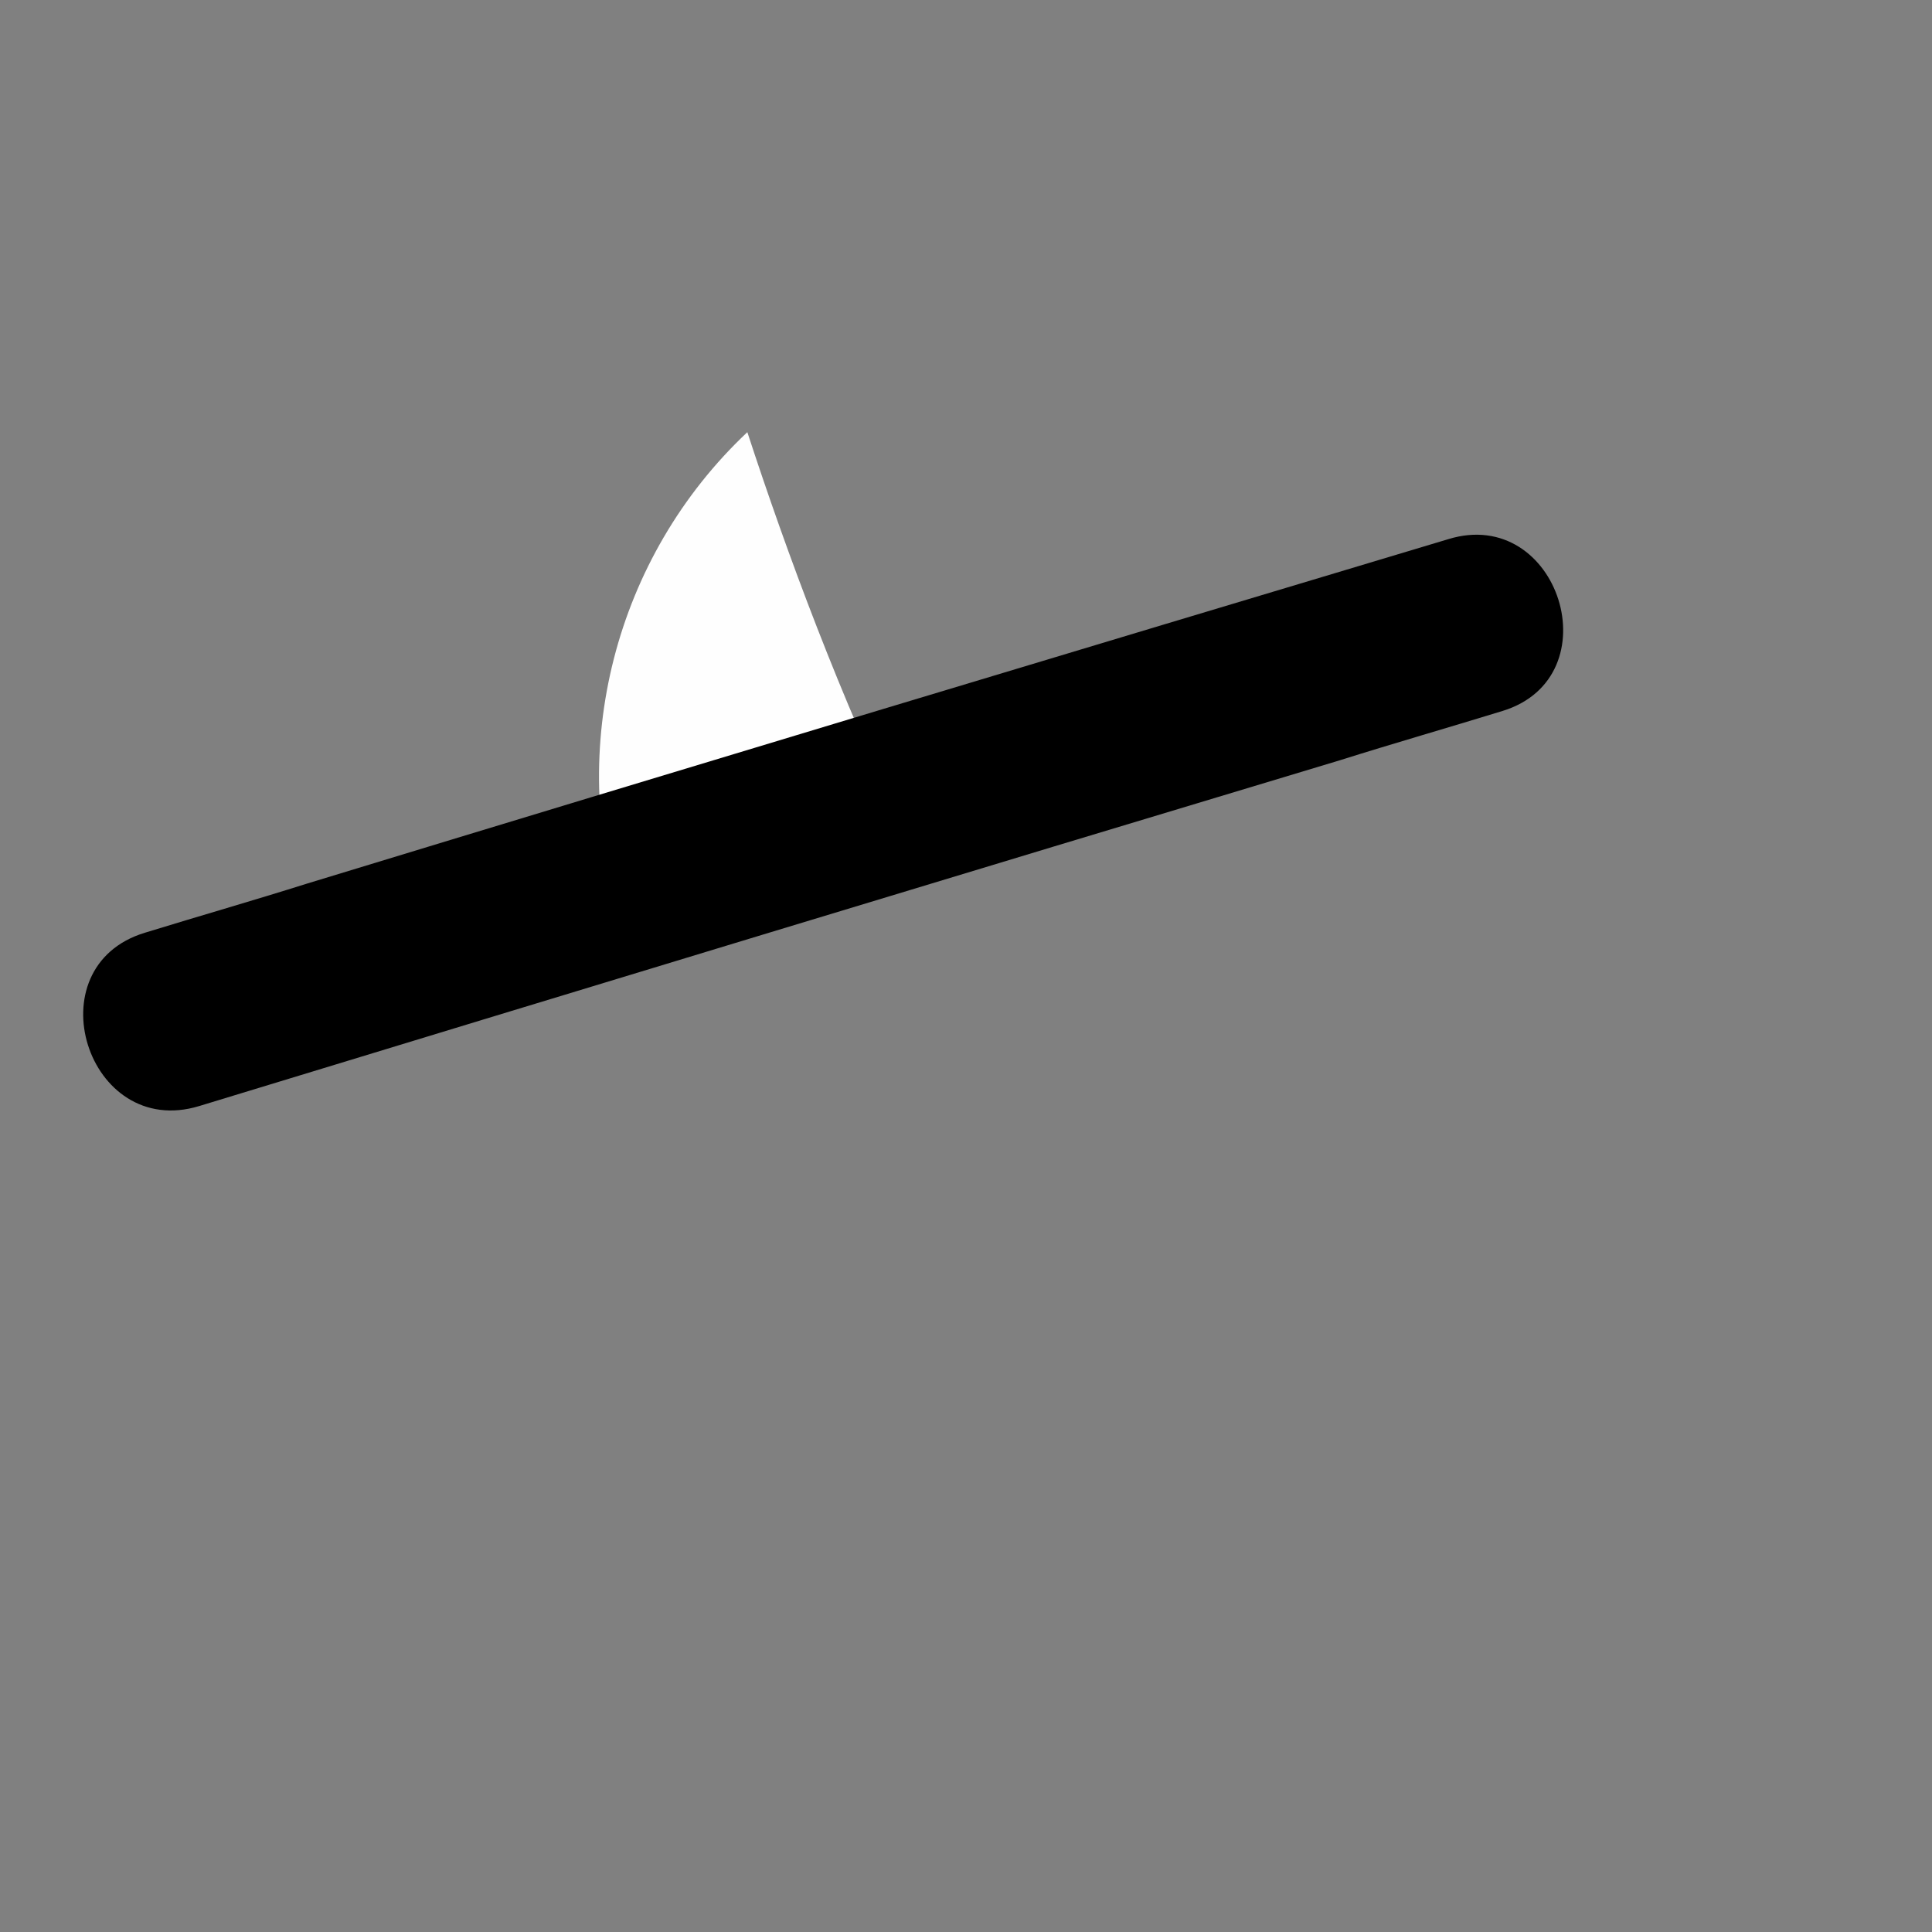 <svg xmlns="http://www.w3.org/2000/svg" viewbox="0 0 128 128" width="128" height="128">
	<rect width="100%" height="100%" fill="#808080" stroke="none"/>
	<g data-id="backward_cap">
		<path d="M 41.169 60.946 C 36.97 47.831, 41.829 33.021, 53.929 25.151 C 68.433 15.718, 87.836 19.829, 97.269 34.332 C 99.112 37.166, 100.431 40.189, 101.263 43.289 L 41.169 60.946 Z" data-id="back" fill="none" />
		<path d="M 60.101 55.383 L 41.168 60.946 C 37.525 49.569, 40.709 36.924, 49.513 28.632 C 52.115 36.598, 55.665 46.185, 60.101 55.383 Z" data-id="front" fill="#FEFEFE" />
		<path d="M 95.955 35.72 C 70.699 43.291, 45.543 50.857, 20.391 58.525 C 16.828 59.648, 13.261 60.671, 9.598 61.796 C 2.171 64.052, 5.767 75.536, 13.194 73.28 C 38.345 65.612, 63.597 57.942, 88.753 50.375 C 92.316 49.252, 95.884 48.229, 99.546 47.103 C 106.874 44.851, 103.281 33.467, 95.955 35.72 L 95.955 35.72 Z" />
	</g>
</svg>